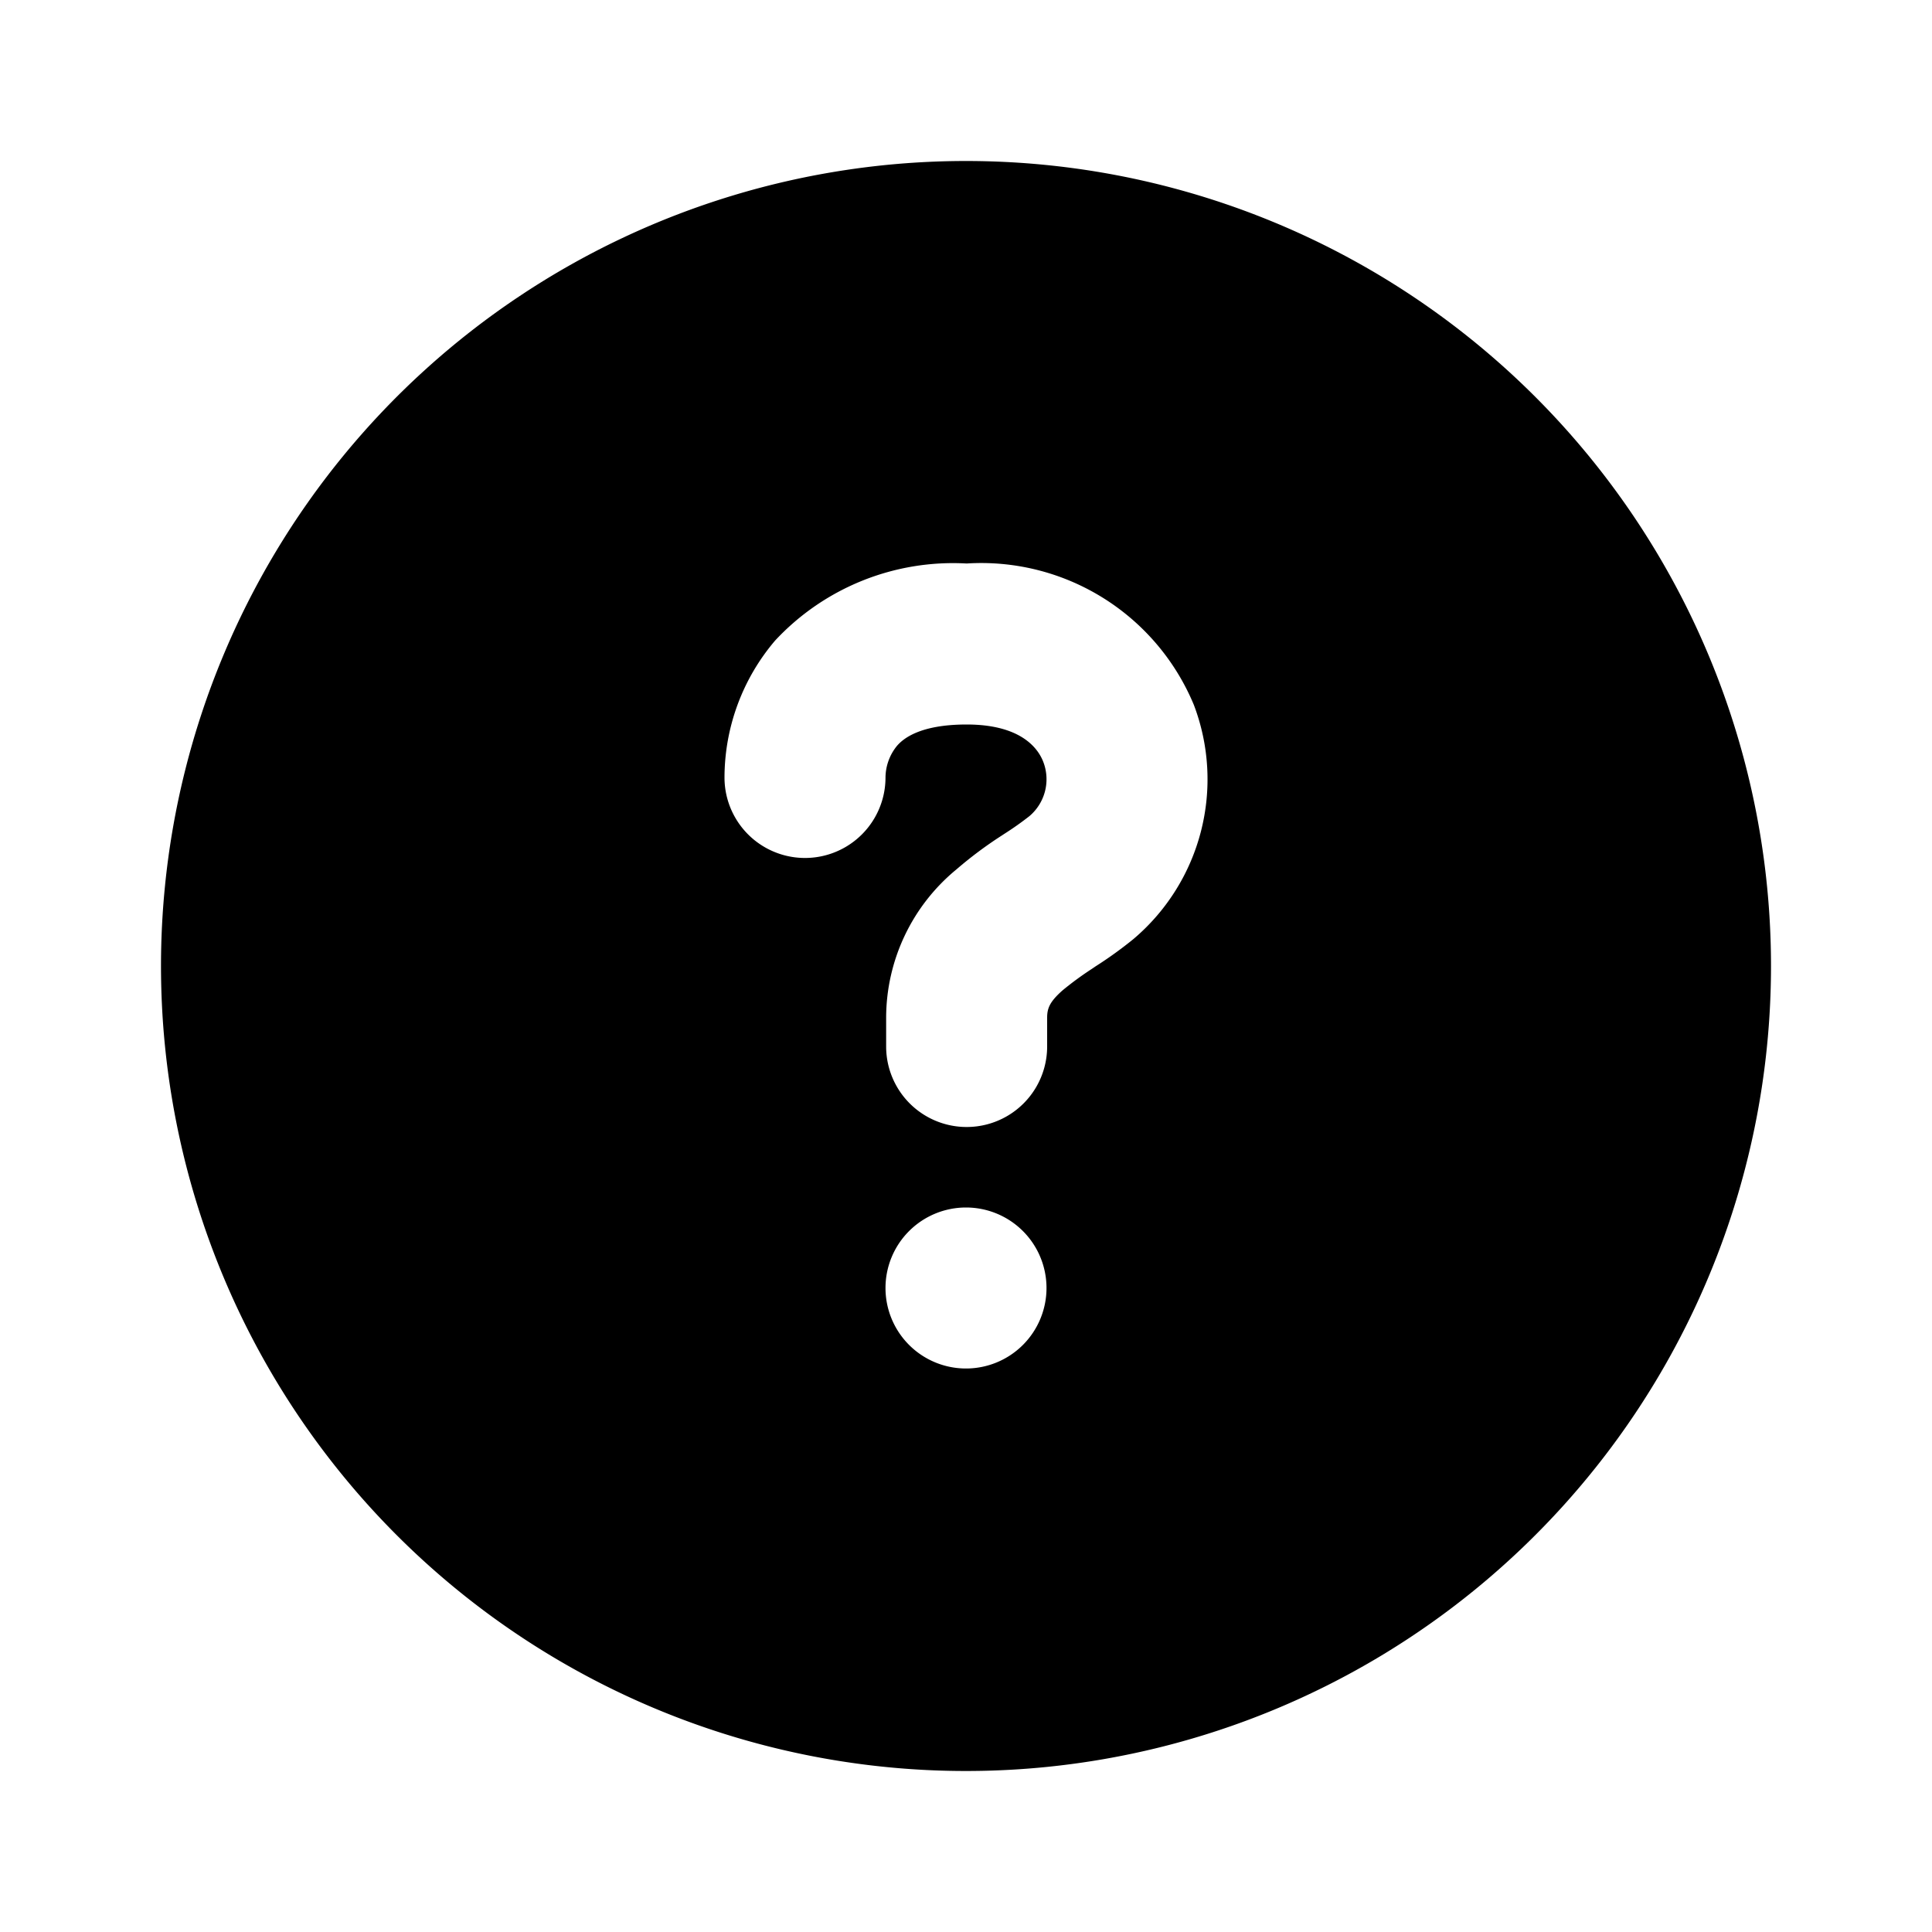 <svg xmlns="http://www.w3.org/2000/svg" viewBox="0 0 24 24"><path d="M12 2a10 10 0 1 0 10 10A10 10 0 0 0 12 2m0 15a1 1 0 1 1 1-1 1 1 0 0 1-1 1m2.079-5.334a5 5 0 0 1-.472.34l-.044.03a4 4 0 0 0-.364.267c-.161.143-.191.224-.191.34V13a1 1 0 0 1-2 0v-.357a2.39 2.39 0 0 1 .872-1.842 5 5 0 0 1 .571-.426l.021-.014q.164-.104.316-.223a.6.6 0 0 0 .173-.671c-.066-.175-.283-.467-.953-.467-.588 0-.793.181-.866.266a.63.63 0 0 0-.142.392 1 1 0 0 1-2 0 2.63 2.63 0 0 1 .629-1.701A3.02 3.02 0 0 1 12.008 7a2.86 2.86 0 0 1 2.822 1.755 2.6 2.6 0 0 1-.751 2.911"/></svg>